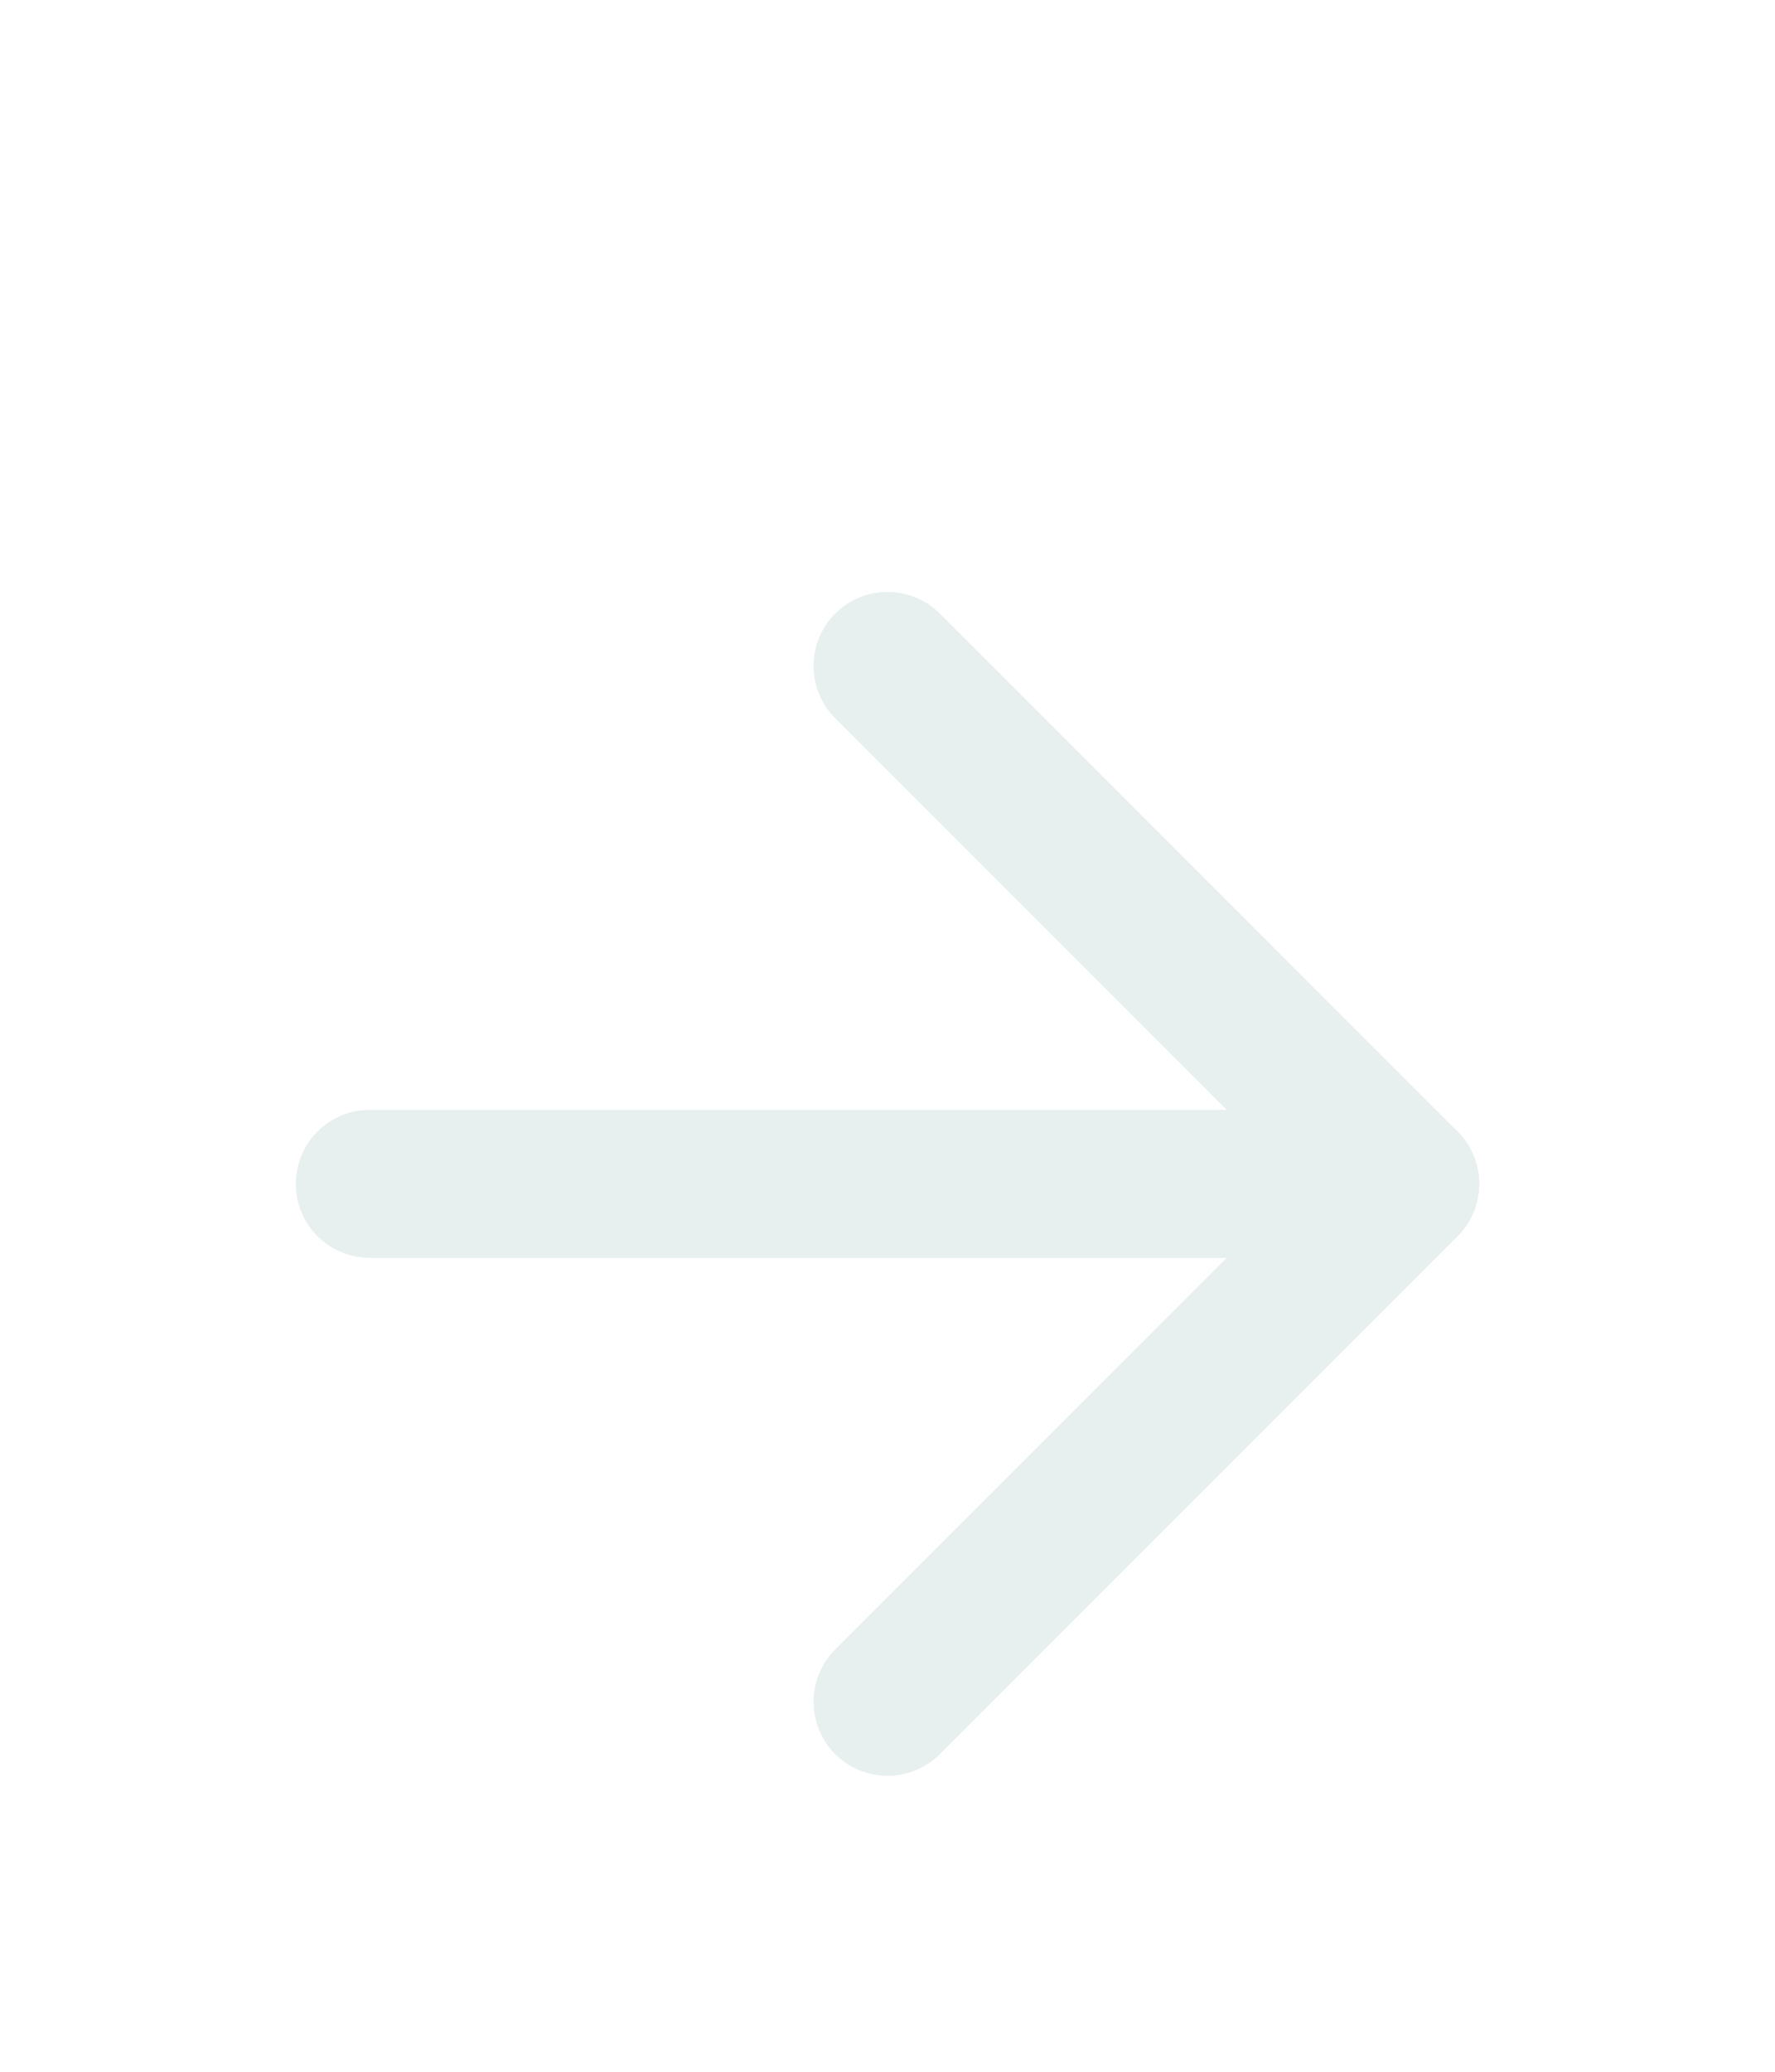 <svg width="24" height="28" viewBox="0 0 24 28" fill="none" xmlns="http://www.w3.org/2000/svg">
<g filter="url(#filter0_d_278_3477)">
<path d="M5 12H19" stroke="#E7EFEF" stroke-width="2" stroke-linecap="round" stroke-linejoin="round"/>
<path d="M12 5L19 12L12 19" stroke="#E7EFEF" stroke-width="2" stroke-linecap="round" stroke-linejoin="round"/>
</g>
<defs>
<filter id="filter0_d_278_3477" x="-4" y="0" width="32" height="32" filterUnits="userSpaceOnUse" color-interpolation-filters="sRGB">
<feFlood flood-opacity="0" result="BackgroundImageFix"/>
<feColorMatrix in="SourceAlpha" type="matrix" values="0 0 0 0 0 0 0 0 0 0 0 0 0 0 0 0 0 0 127 0" result="hardAlpha"/>
<feOffset dy="4"/>
<feGaussianBlur stdDeviation="2"/>
<feComposite in2="hardAlpha" operator="out"/>
<feColorMatrix type="matrix" values="0 0 0 0 0 0 0 0 0 0 0 0 0 0 0 0 0 0 0.25 0"/>
<feBlend mode="normal" in2="BackgroundImageFix" result="effect1_dropShadow_278_3477"/>
<feBlend mode="normal" in="SourceGraphic" in2="effect1_dropShadow_278_3477" result="shape"/>
</filter>
</defs>
</svg>
